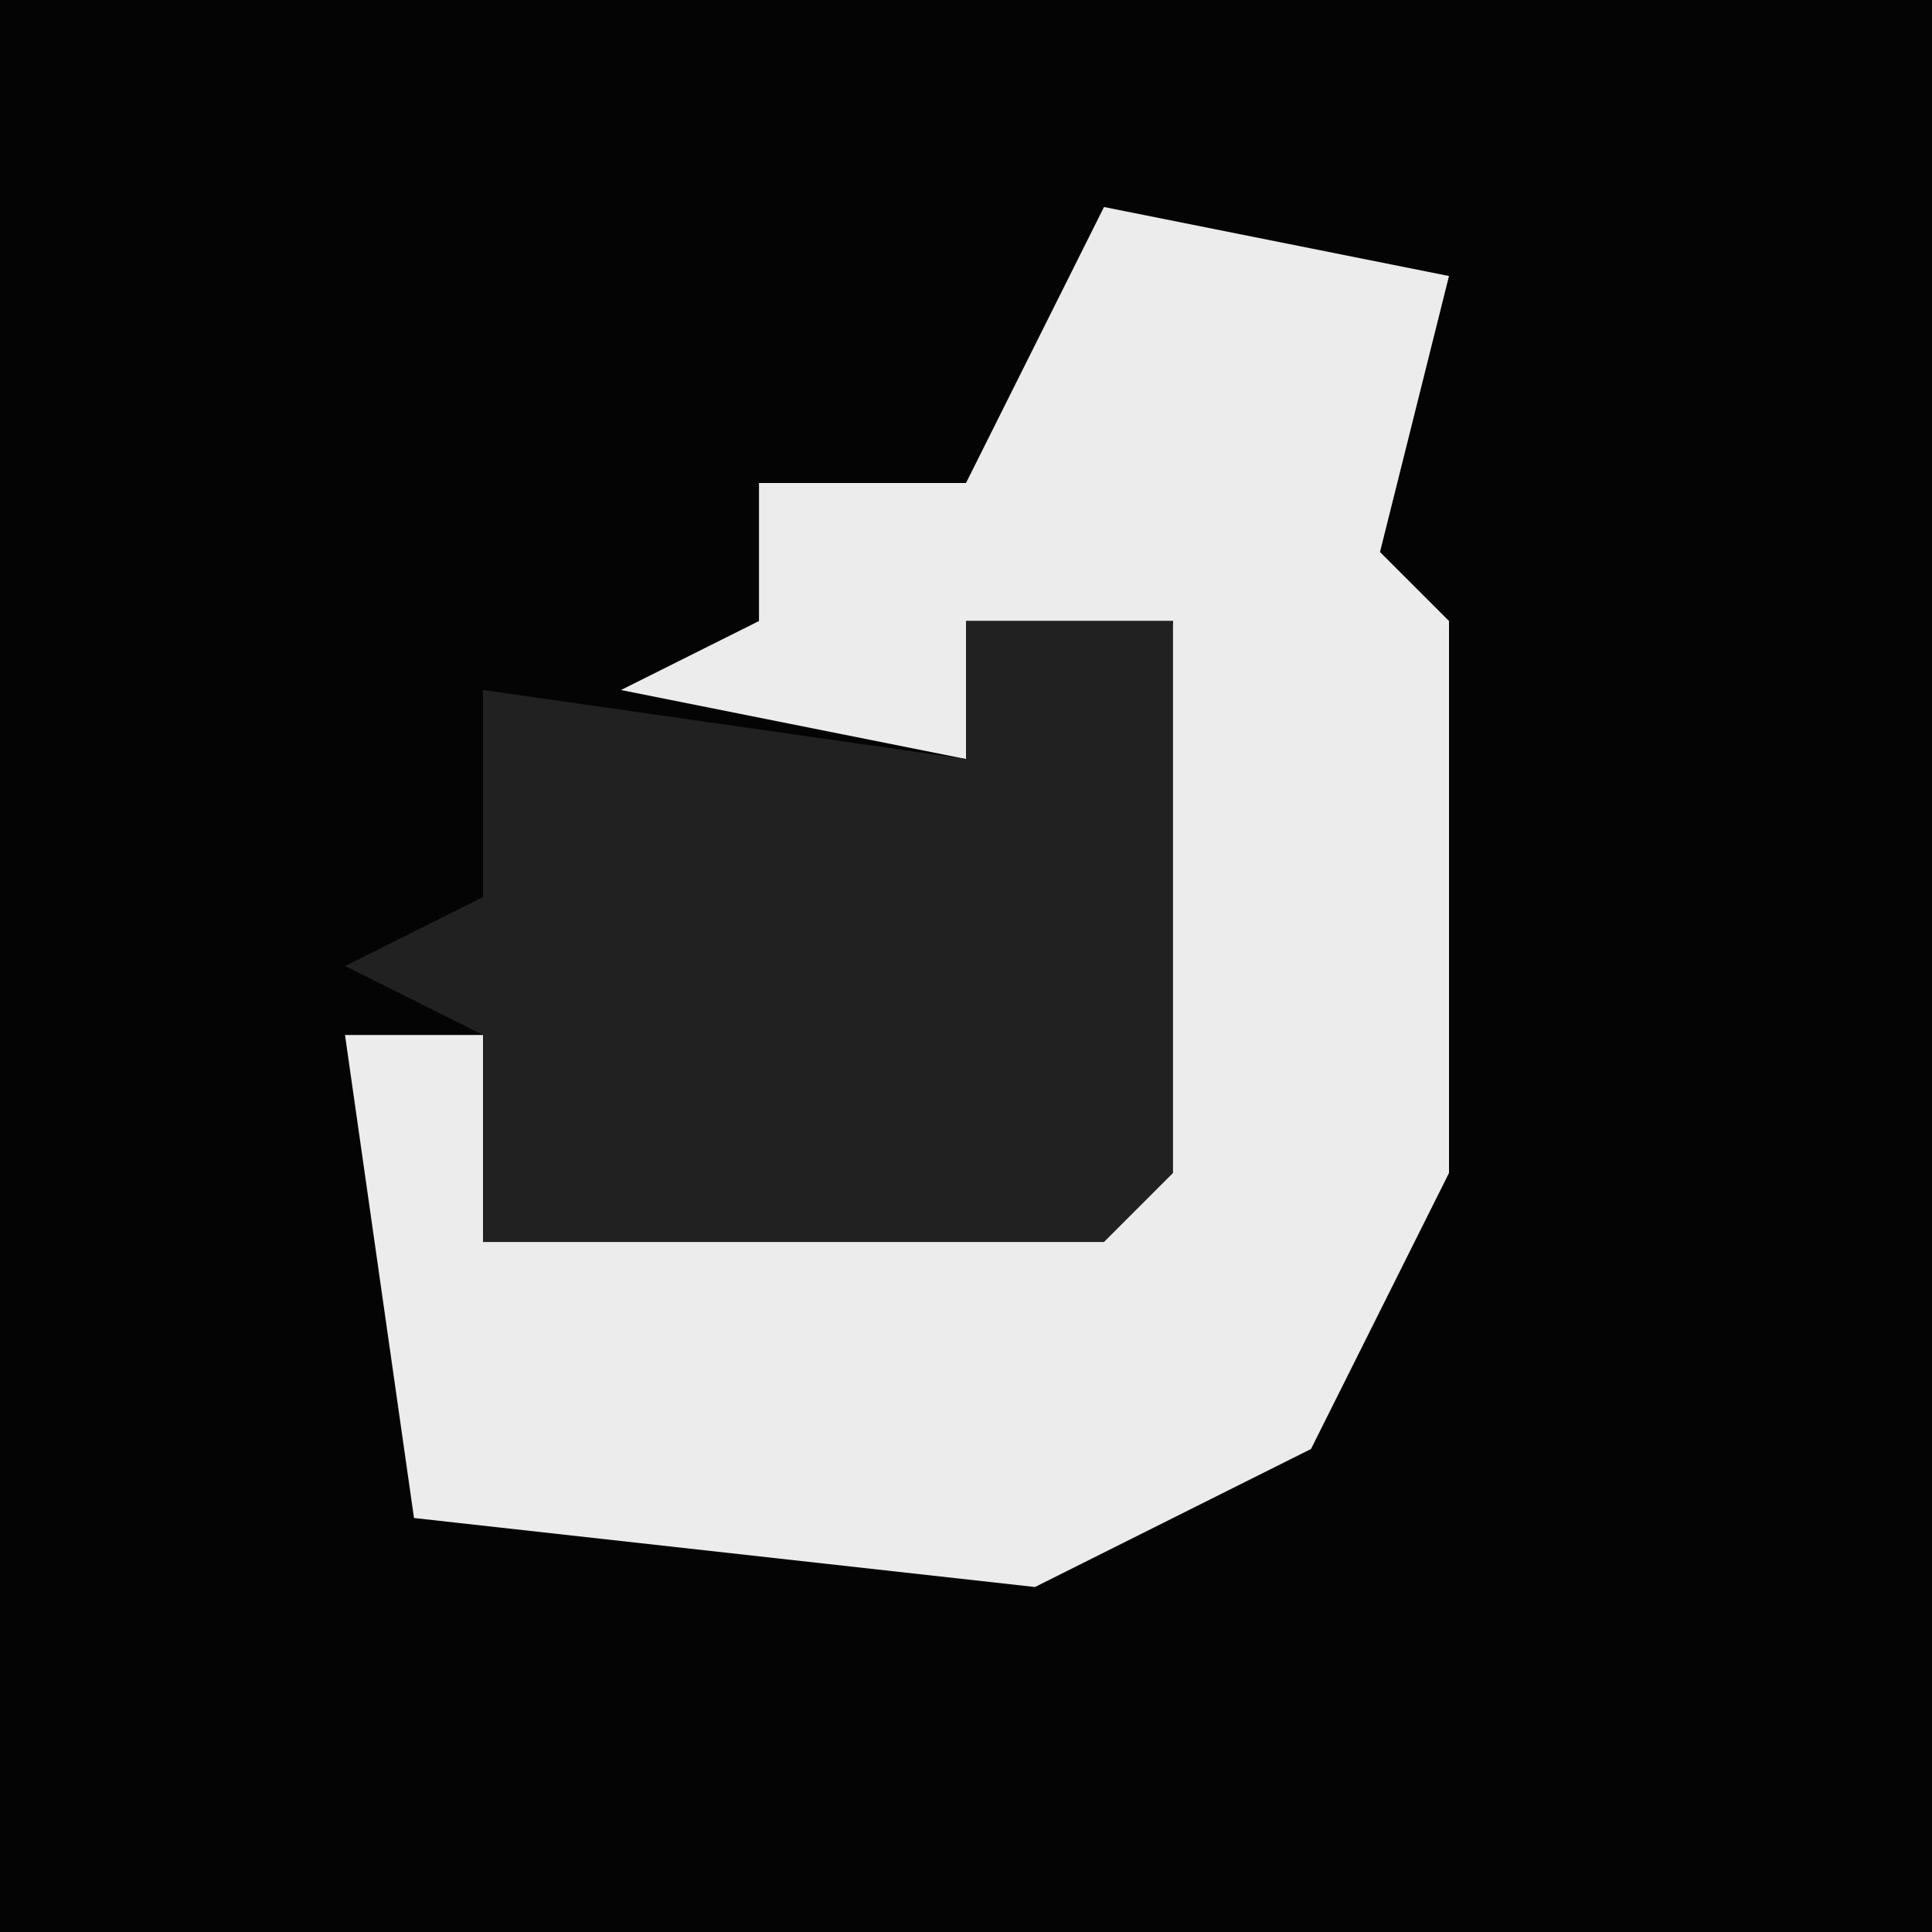 <?xml version="1.0" encoding="UTF-8"?>
<svg version="1.1" xmlns="http://www.w3.org/2000/svg" width="28" height="28">
<path d="M0,0 L28,0 L28,28 L0,28 Z " fill="#040404" transform="translate(0,0)"/>
<path d="M0,0 L5,1 L4,5 L5,6 L5,14 L3,18 L-1,20 L-10,19 L-11,12 L-9,12 L-9,15 L0,14 L1,6 L-2,6 L-2,8 L-7,7 L-5,6 L-5,4 L-2,4 Z " fill="#ECECEC" transform="translate(16,3)"/>
<path d="M0,0 L3,0 L3,8 L2,9 L-7,9 L-7,6 L-9,5 L-7,4 L-7,1 L0,2 Z " fill="#212121" transform="translate(14,9)"/>
</svg>
